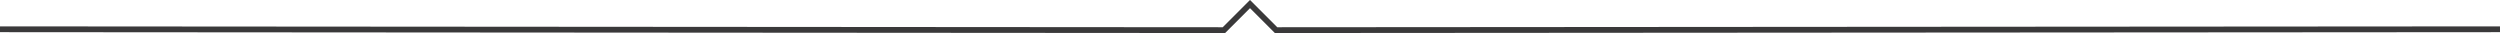 <svg xmlns="http://www.w3.org/2000/svg" viewBox="0 0 1726.4 22.83"><defs><style>.cls-1{fill:none;stroke:#3a393a;stroke-miterlimit:10;stroke-width:4px;}</style></defs><g id="Layer_2" data-name="Layer 2"><g id="Layer_1-2" data-name="Layer 1"><path class="cls-1" d="M844.6,21.41l20-20M0,20.21l846,.6m15.8-19.4,20,20m-1.4-.6,846-.6"/></g></g></svg>